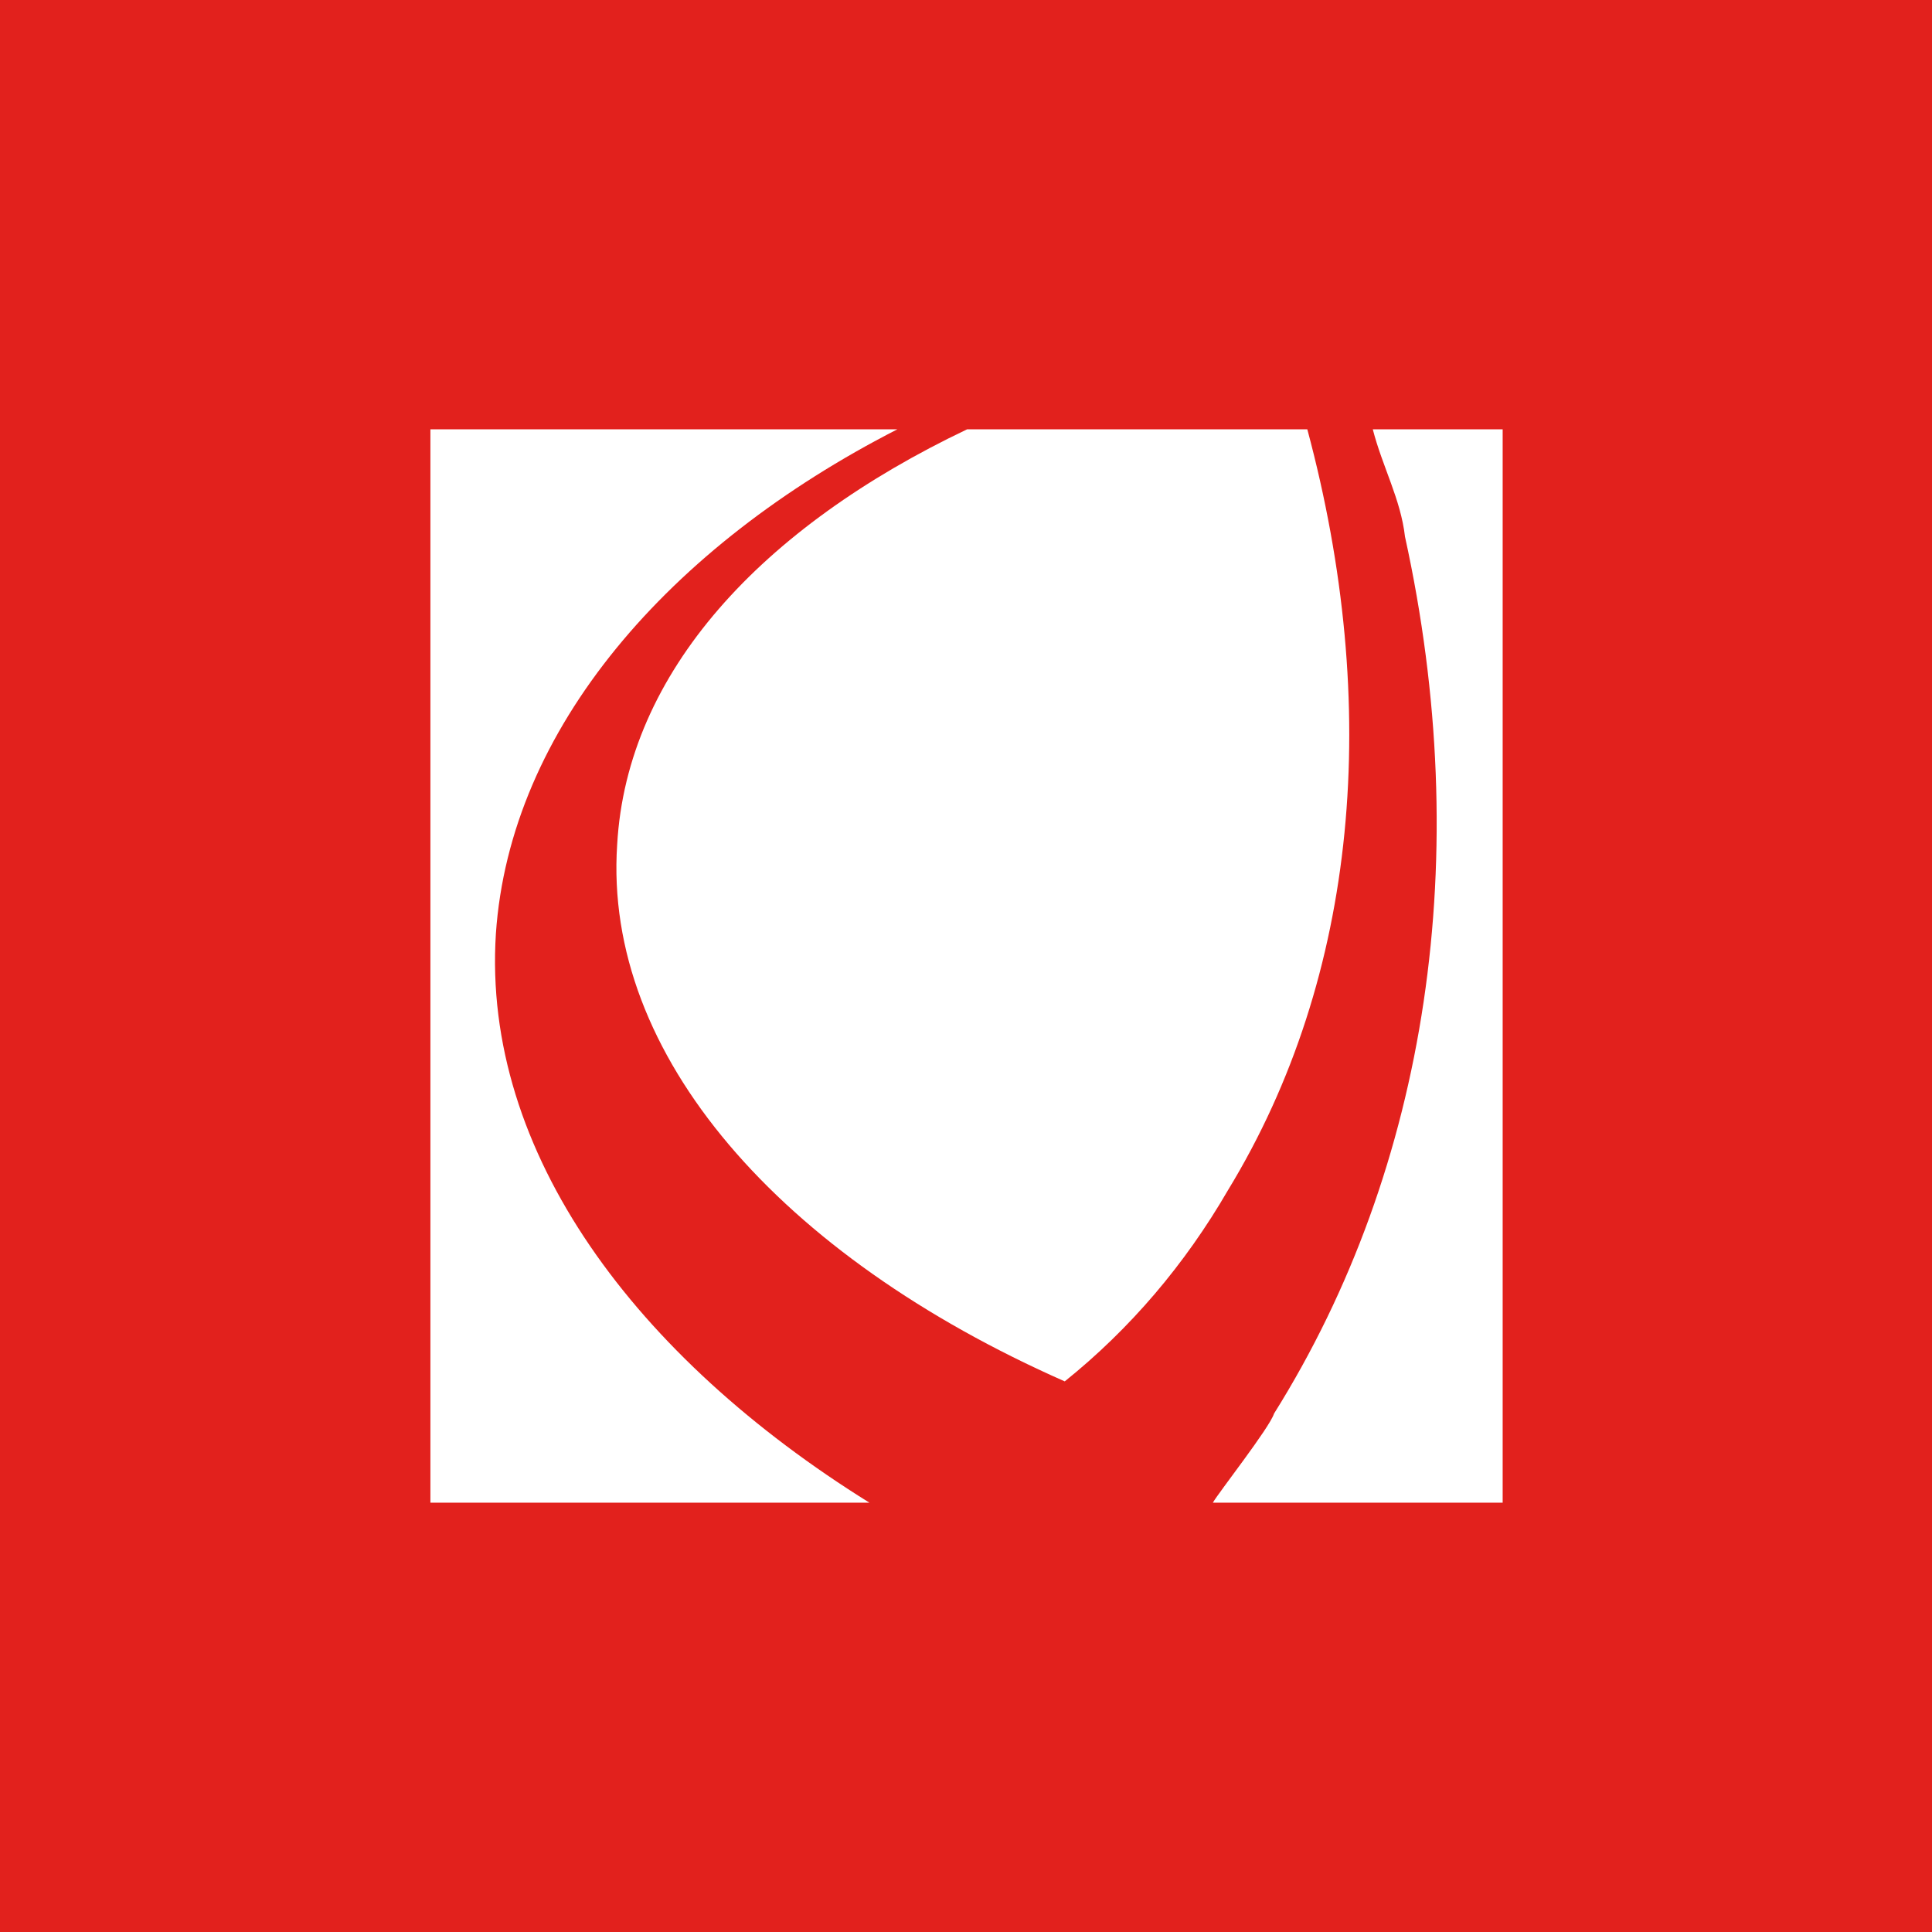 <?xml version="1.0" encoding="UTF-8"?>
<svg id="Layer_1" xmlns="http://www.w3.org/2000/svg" viewBox="0 0 18 18">
  <rect width="18" height="18" style="fill: #e2211d;"/>
  <g>
    <path id="Layer" d="M5.75,7.87c-.13,1.96,1.52,3.83,4.17,5,.61-.49,1.12-1.09,1.52-1.78,1.22-2,1.43-4.52.74-7.09h-3.17c-1.91.91-3.17,2.26-3.26,3.87Z" style="fill: #fff;"/>
    <path id="Layer-2" data-name="Layer" d="M8.1,14c-2.17-1.35-3.61-3.26-3.48-5.3.13-1.91,1.61-3.61,3.74-4.7h-4.35v10h4.09s0,0,0,0Z" style="fill: #fff;"/>
    <path id="Layer-3" data-name="Layer" d="M14.01,4h-1.22c.09.35.26.65.3,1,.65,2.96.22,5.87-1.22,8.17-.04.13-.52.74-.57.83h2.7V4Z" style="fill: #fff;"/>
  </g>
</svg>